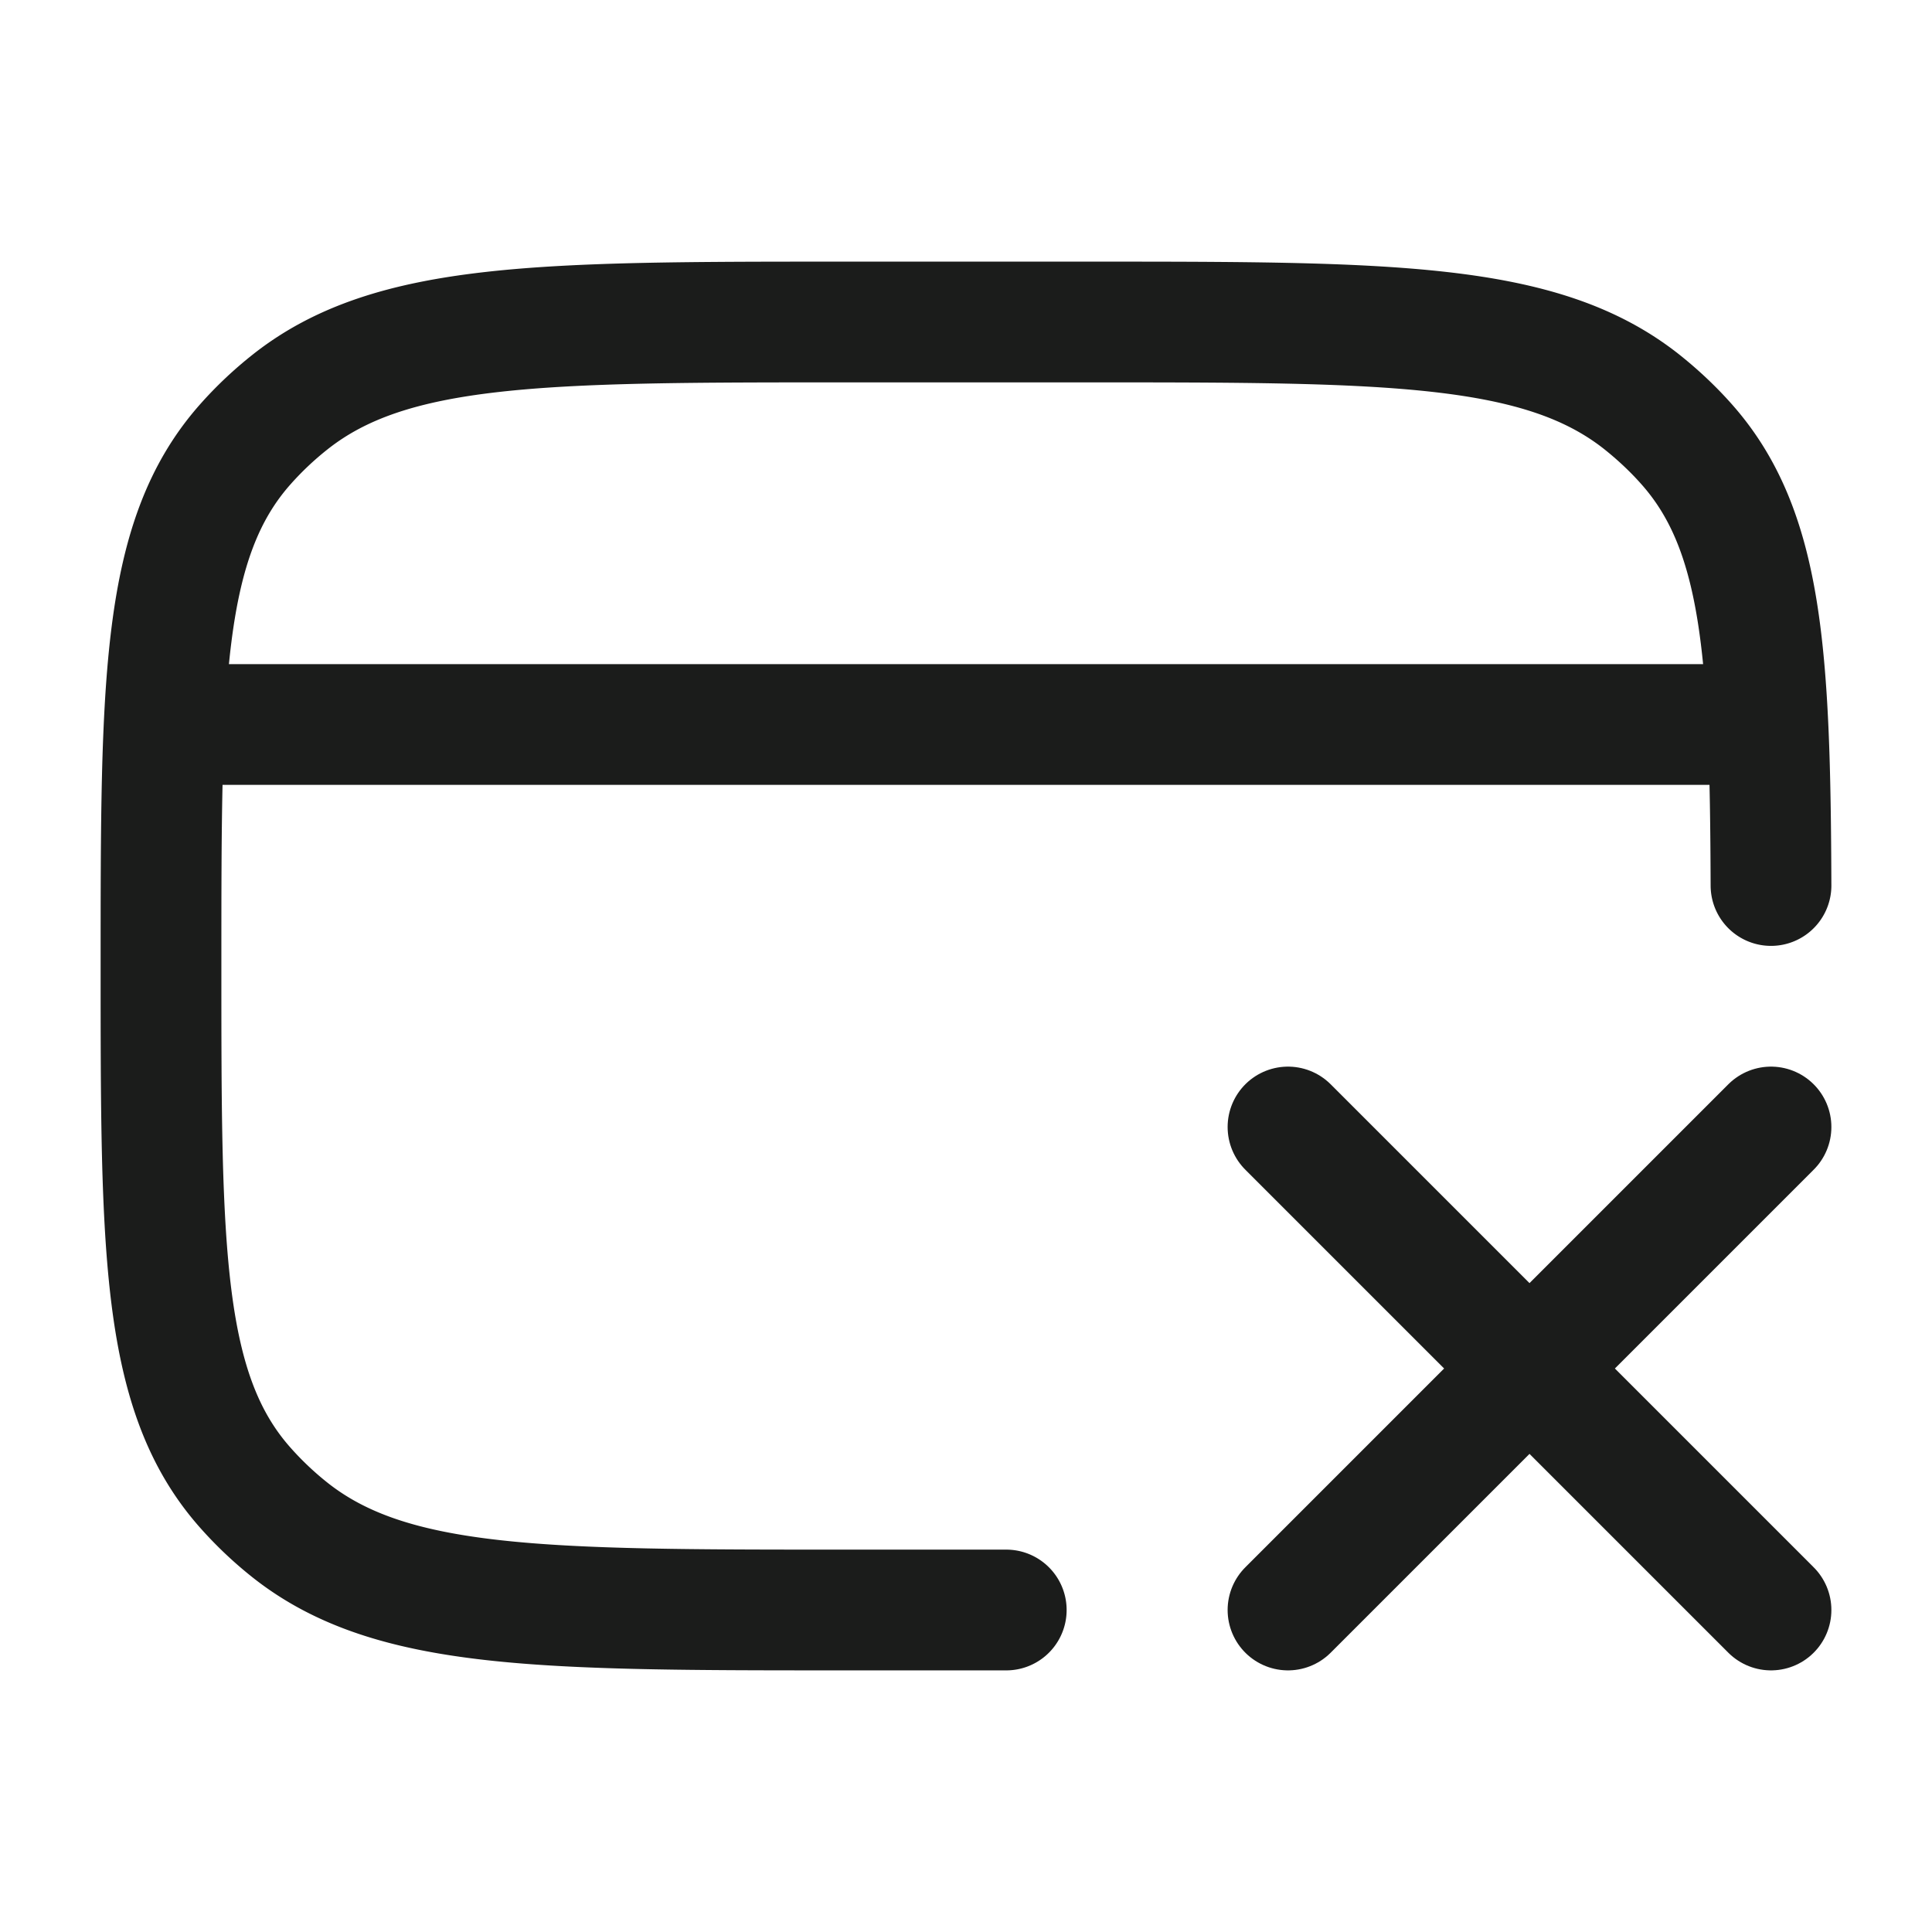<svg xmlns="http://www.w3.org/2000/svg" width="24" height="24" fill="none" viewBox="0 0 24 24">
  <path stroke="#1B1C1B" stroke-linecap="round" stroke-linejoin="round" stroke-width="1.5" d="M12.5 20h-2c-3.759 0-5.638 0-6.893-.99a4.377 4.377 0 0 1-.554-.523C2 17.307 2 15.537 2 12s0-5.306 1.053-6.487c.168-.189.354-.364.554-.522C4.862 4 6.741 4 10.5 4h3c3.759 0 5.638 0 6.892.99.201.16.387.334.555.523C21.896 6.577 21.99 8.118 22 11"/>
  <path stroke="#1B1C1B" stroke-linejoin="round" stroke-width="1.5" d="M2 9h20"/>
  <path stroke="#1B1C1B" stroke-linecap="round" stroke-width="1.5" d="m22 14-6 6m6 0-6-6"/>
</svg>
